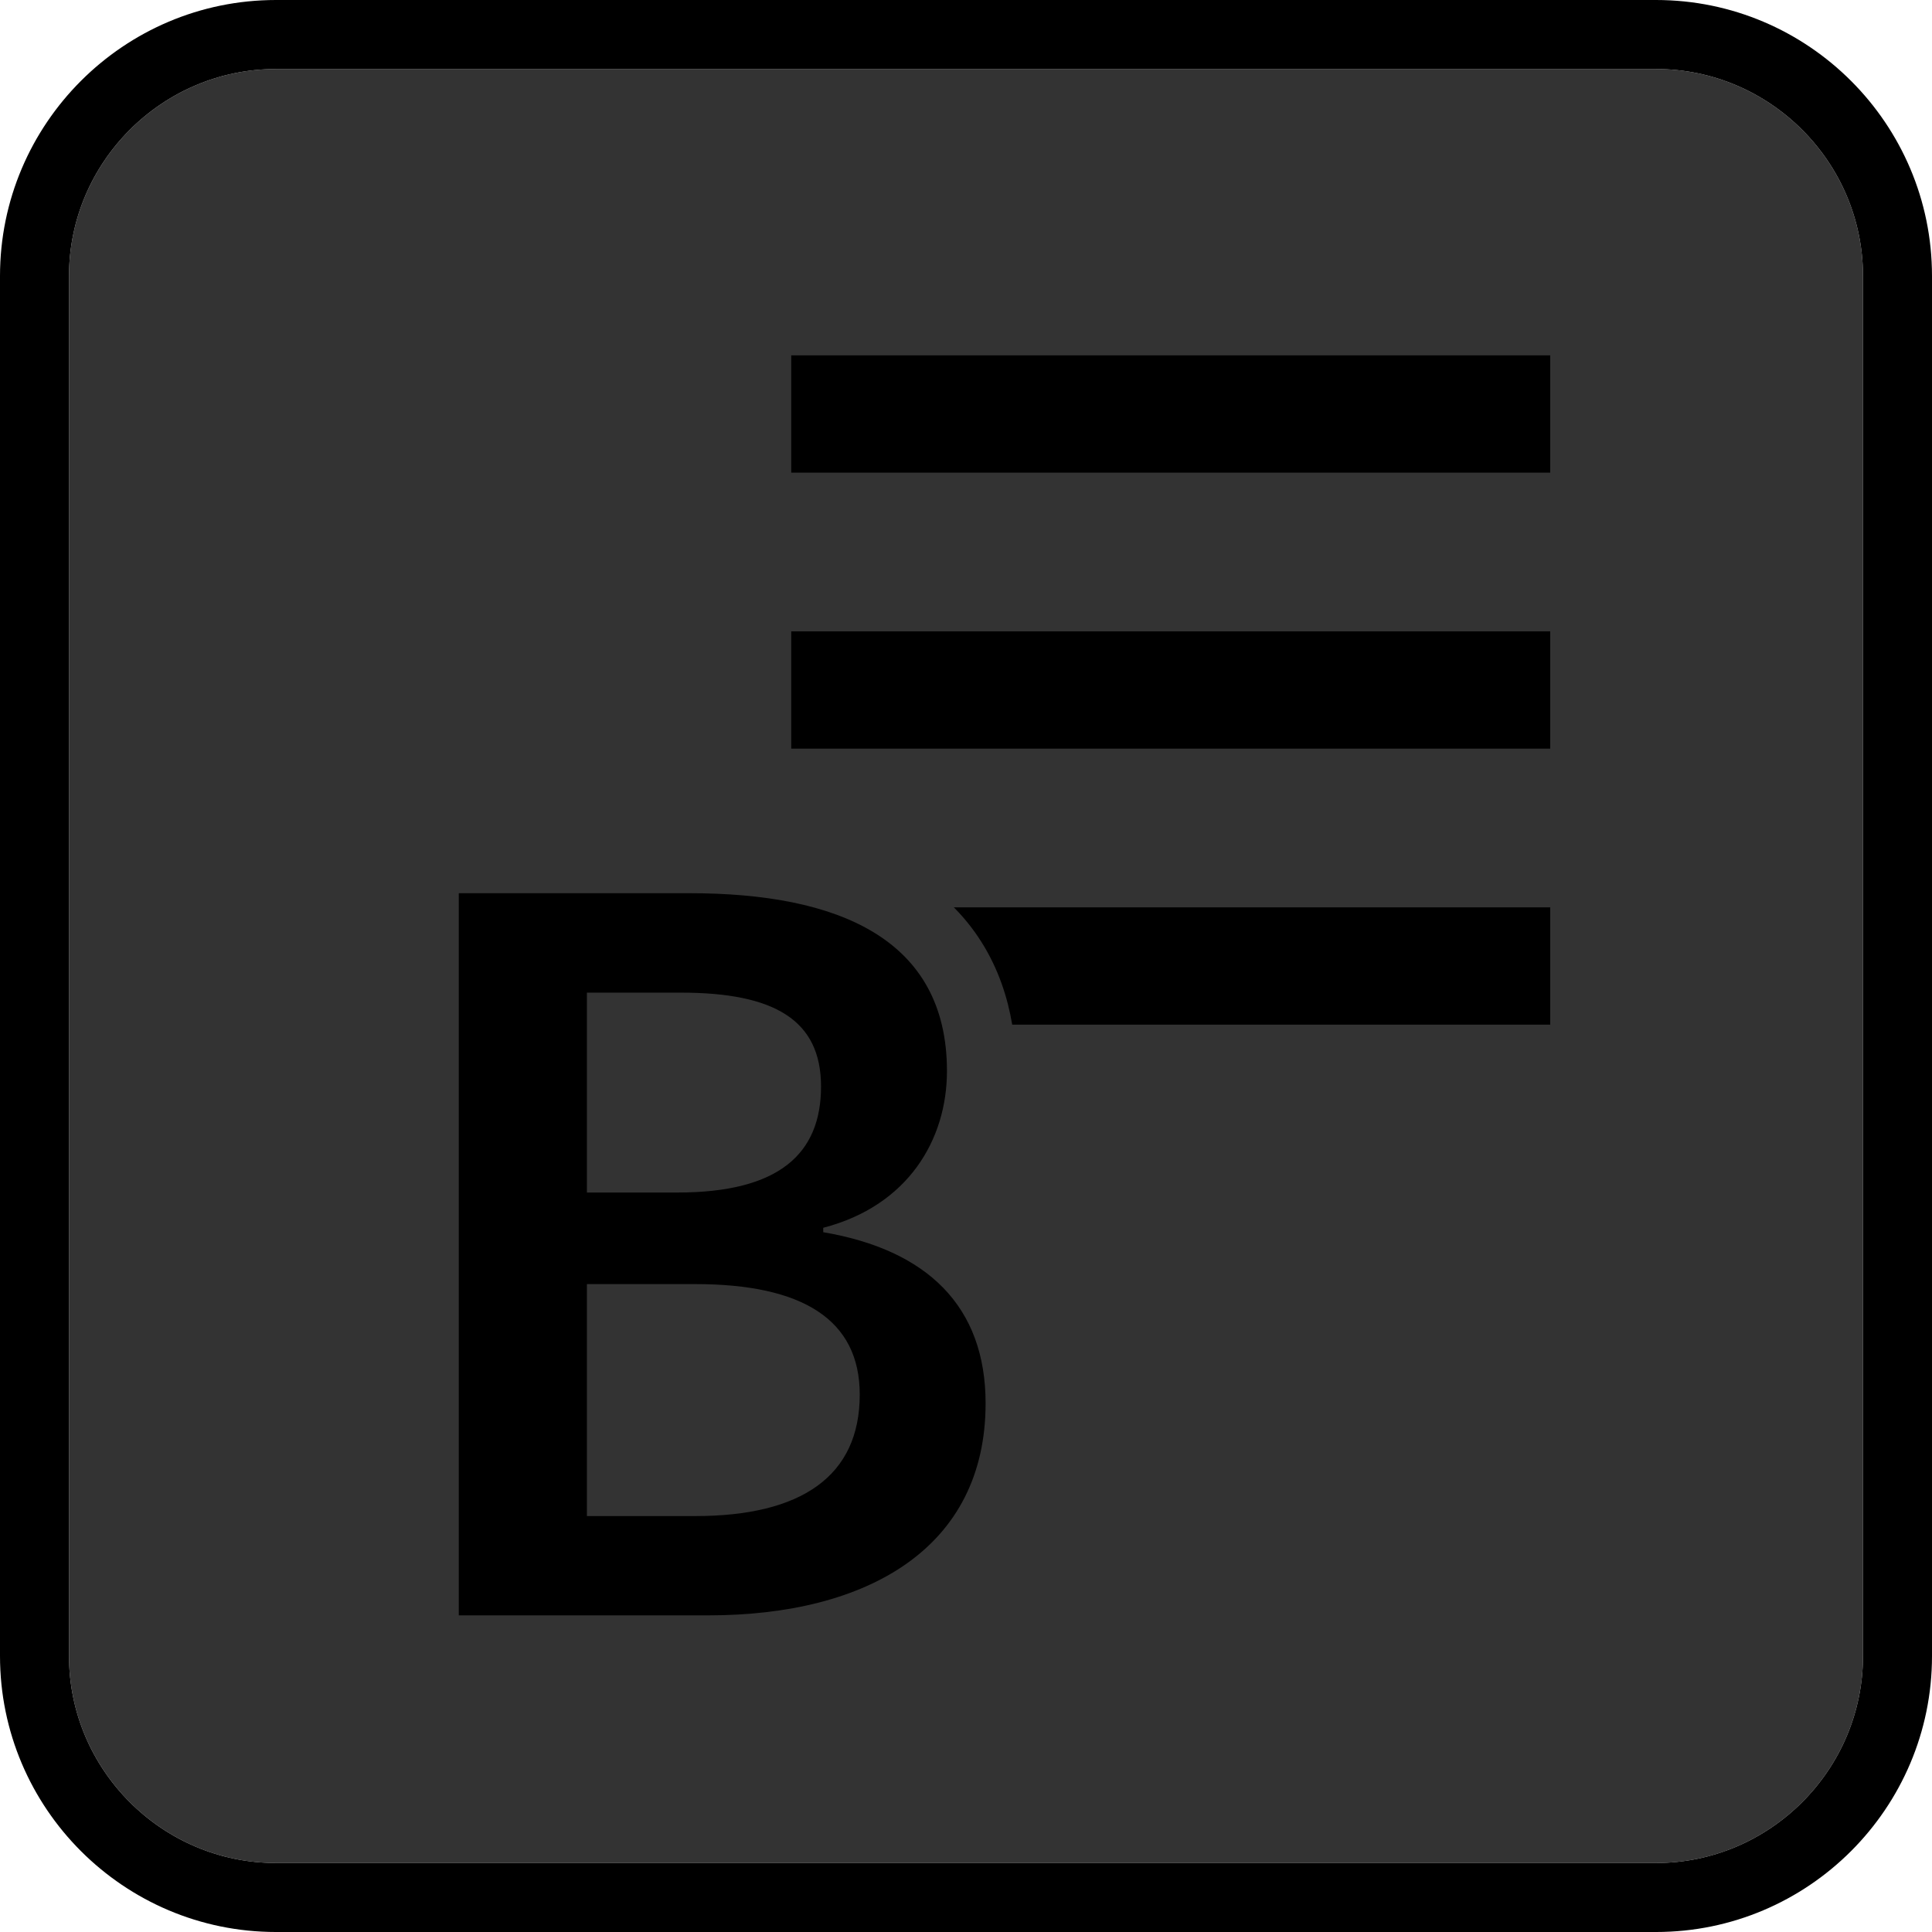 <?xml version="1.0" encoding="utf-8"?>
<!-- Generator: Adobe Illustrator 19.2.1, SVG Export Plug-In . SVG Version: 6.00 Build 0)  -->
<svg version="1.1" id="Layer_1" xmlns="http://www.w3.org/2000/svg" xmlns:xlink="http://www.w3.org/1999/xlink" x="0px" y="0px"
	 viewBox="0 0 28 28" enable-background="new 0 0 28 28" xml:space="preserve">
<g>
	<path fill="#333333" d="M24,27H4c-1.65,0-3-1.35-3-3V4c0-1.65,1.35-3,3-3h20c1.65,0,3,1.35,3,3v20
		C27,25.65,25.65,27,24,27z"/>
	<path d="M24,1c1.65,0,3,1.35,3,3v20c0,1.65-1.35,3-3,3H4c-1.65,0-3-1.35-3-3V4
		c0-1.65,1.35-3,3-3H24 M24,0H4C1.794,0,0,1.794,0,4v20c0,2.206,1.794,4,4,4h20
		c2.206,0,4-1.794,4-4V4C28,1.794,26.206,0,24,0L24,0z"/>
</g>
<g>
	
		<line fill="#CCCCCC" stroke="#000000" stroke-width="1.7" stroke-miterlimit="10" x1="22.467" y1="10" x2="11.467" y2="10"/>
	<line fill="#CCCCCC" stroke="#000000" stroke-width="1.7" stroke-miterlimit="10" x1="22.467" y1="6" x2="11.467" y2="6"/>
	
		<line fill="#CCCCCC" stroke="#000000" stroke-width="1.7" stroke-miterlimit="10" x1="22.467" y1="14" x2="11.467" y2="14"/>
</g>
<g>
	<g>
		<path d="M6.149,23.912V12.445h3.846c3.496,0,4.229,1.673,4.229,3.077
			c0,0.912-0.377,1.689-1.032,2.205c1.035,0.5,1.592,1.398,1.592,2.612
			c0,2.204-1.731,3.573-4.518,3.573H6.149z M10.075,21.472
			c1.885,0,1.885-0.916,1.885-1.261c0-0.329,0-1.101-1.885-1.101H9.006v2.361
			H10.075z M9.818,16.783c1.581,0,1.581-0.675,1.581-1.037
			c0-0.322,0-0.86-1.532-0.86H9.006v1.897H9.818z"/>
		<path fill="#333333" d="M9.995,12.945c2.145,0,3.729,0.656,3.729,2.577
			c0,0.992-0.561,1.952-1.793,2.272v0.064c1.505,0.256,2.353,1.072,2.353,2.48
			c0,2.097-1.712,3.073-4.018,3.073H6.649V12.945H9.995 M8.506,17.283h1.312
			c1.473,0,2.081-0.561,2.081-1.537c0-0.96-0.672-1.36-2.032-1.36H8.506V17.283
			 M8.506,21.972h1.569c1.536,0,2.385-0.576,2.385-1.761
			c0-1.088-0.832-1.601-2.385-1.601H8.506V21.972 M9.995,11.945H6.649h-1v1v10.468v1h1
			h3.617c3.095,0,5.018-1.561,5.018-4.073c0-1.163-0.454-2.093-1.291-2.711
			c0.467-0.572,0.731-1.3,0.731-2.107C14.725,14.186,14.11,11.945,9.995,11.945
			L9.995,11.945z M9.506,15.385h0.361c1.032,0,1.032,0.2,1.032,0.36
			c0,0.252,0,0.537-1.081,0.537h-0.312V15.385L9.506,15.385z M9.506,19.611h0.569
			c1.385,0,1.385,0.406,1.385,0.601c0,0.285,0,0.761-1.385,0.761H9.506V19.611
			L9.506,19.611z"/>
	</g>
</g>
</svg>
